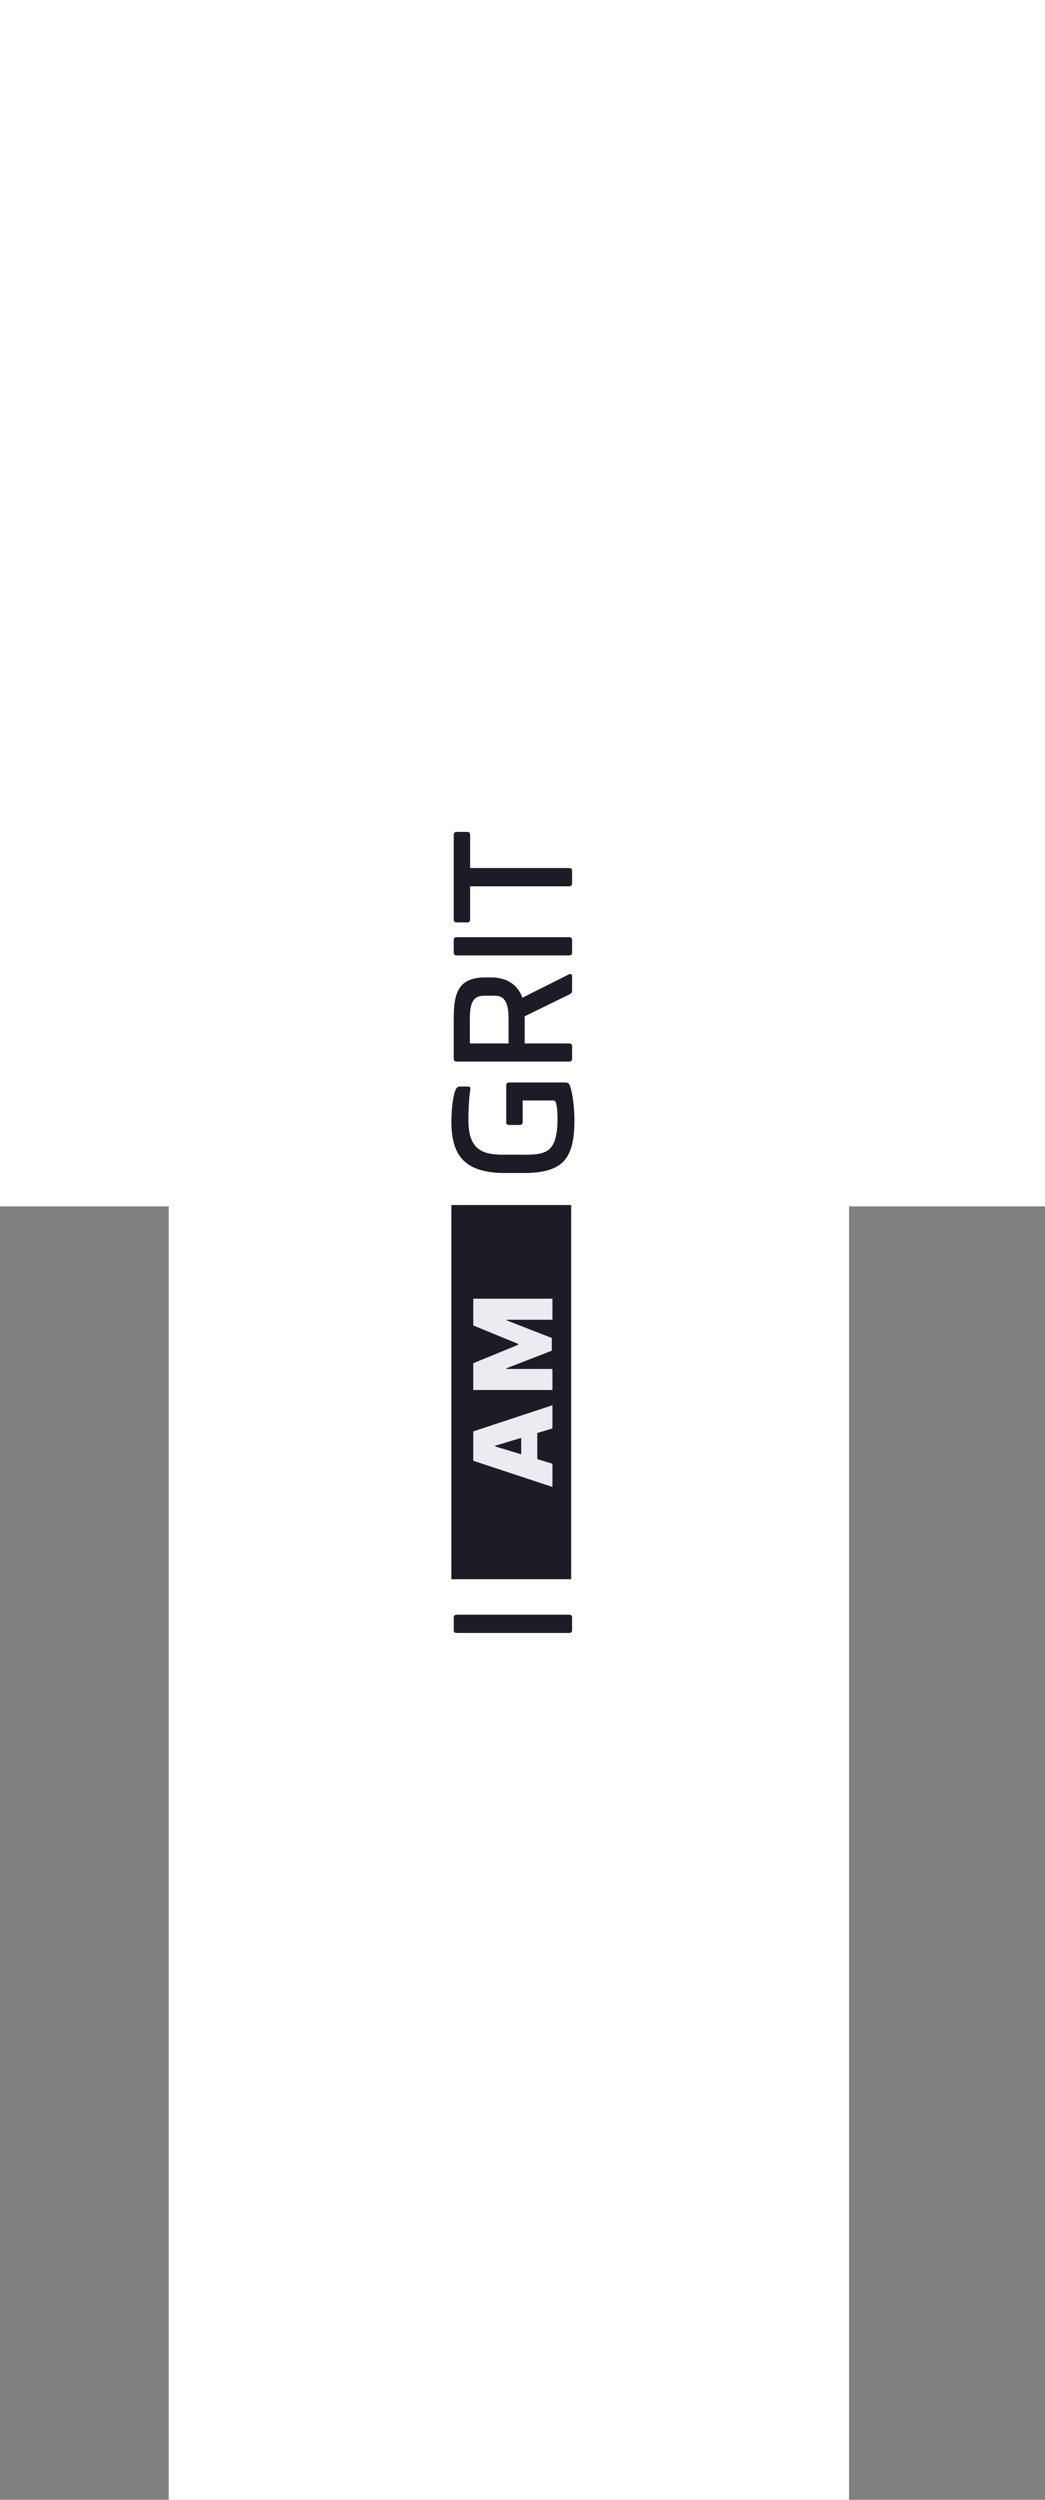 <svg width="384" height="918" viewBox="0 0 384 918" fill="none" xmlns="http://www.w3.org/2000/svg">
<rect x="0" y="0" width="384" height="918" fill="#808080" stroke="none"/>
<rect x="62" width="250" height="918" fill="white"/>
<rect width="384" height="443" fill="white"/>
<g clip-path="url(#clip0_310_234)">
<path d="M210.221 593.979L210.221 598.644C210.221 599.325 209.826 599.666 209.135 599.666L167.813 599.666C167.13 599.666 166.727 599.325 166.727 598.644L166.727 593.979C166.727 593.297 167.121 592.956 167.813 592.956L209.144 592.956C209.826 592.956 210.23 593.297 210.23 593.979L210.221 593.979Z" fill="#1B1C25"/>
<path d="M167.579 399.917C168.037 399.118 168.432 399.001 169.06 399.001L171.959 399.001C172.758 399.001 172.928 399.396 172.812 400.141C172.471 402.303 172.13 406.403 172.13 411.462C172.13 422.272 177.425 424.04 184.83 424.04L192.405 424.04C200.492 424.04 204.872 423.475 204.872 410.664C204.872 408.726 204.755 406.735 204.306 405.03C204.082 404.178 203.741 404.124 202.996 404.124L192.064 404.124L192.064 412.036C192.064 412.772 191.669 413.122 190.978 413.122L187.047 413.122C186.311 413.122 185.961 412.781 186.024 411.983L186.024 398.607C186.024 397.925 186.365 397.521 187.047 397.521L207.484 397.521C208.57 397.467 209.189 397.862 209.476 398.777C210.733 402.707 211.074 407.999 211.074 411.408C211.074 425.466 206.918 430.759 192.513 430.759L185.629 430.759C170.541 430.759 165.874 424.156 165.874 411.92C165.874 406.968 166.556 401.675 167.579 399.917V399.917Z" fill="#1B1C25"/>
<path d="M166.726 388.819L166.726 373.963C166.726 364.4 168.548 358.937 178.394 358.937L180.333 358.937C187.334 358.937 190.637 362.579 191.947 366.392L209.081 357.797C209.817 357.457 210.221 357.797 210.221 358.542L210.221 363.889C210.221 364.454 209.934 364.858 209.198 365.199L192.8 373.219L192.8 383.177L209.144 383.177C209.826 383.177 210.23 383.518 210.23 384.199L210.23 388.81C210.23 389.492 209.835 389.833 209.144 389.833L167.812 389.833C167.13 389.833 166.726 389.492 166.726 388.81L166.726 388.819ZM186.876 383.186L186.876 373.963C186.876 365.028 183.062 365.656 180.557 365.656L177.883 365.656C174.185 365.656 172.65 367.818 172.65 373.963L172.65 383.186L186.885 383.186L186.876 383.186Z" fill="#1B1C25"/>
<path d="M210.221 345.175L210.221 349.84C210.221 350.522 209.826 350.863 209.135 350.863L167.812 350.863C167.13 350.863 166.726 350.522 166.726 349.84L166.726 345.175C166.726 344.493 167.121 344.152 167.812 344.152L209.144 344.152C209.826 344.152 210.23 344.493 210.23 345.175L210.221 345.175Z" fill="#1B1C25"/>
<path d="M167.75 305.505L171.735 305.505C172.417 305.505 172.758 305.9 172.758 306.591L172.758 318.764L209.135 318.764C209.817 318.764 210.221 319.105 210.221 319.787L210.221 324.452C210.221 325.134 209.826 325.475 209.135 325.475L172.758 325.475L172.758 337.648C172.758 338.33 172.417 338.734 171.735 338.734L167.75 338.734C167.067 338.734 166.726 338.339 166.726 337.648L166.726 306.582C166.726 305.9 167.067 305.496 167.75 305.496L167.75 305.505Z" fill="#1B1C25"/>
<path d="M165.865 442.511L165.865 579.939L209.889 579.939L209.889 442.511L165.865 442.511Z" fill="#1B1C25"/>
<path d="M203 537.519L203 546.042L173.909 536.439L173.909 525.644L203 516.042L203 524.564L181.92 530.928L181.92 531.155L203 537.519ZM191.523 539.11L191.523 523.087L197.432 523.087L197.432 539.11L191.523 539.11ZM173.909 510.44L173.909 500.61L190.386 493.849L190.386 493.508L173.909 486.747L173.909 476.917L203 476.917L203 484.644L186.182 484.644L186.182 484.872L202.773 491.349L202.773 496.008L186.068 502.485L186.068 502.713L203 502.713L203 510.44L173.909 510.44Z" fill="#EBECF1"/>
</g>
<defs>
<clipPath id="clip0_310_234">
<rect width="328" height="77" fill="white" transform="translate(149 623) rotate(-90)"/>
</clipPath>
</defs>
</svg>
